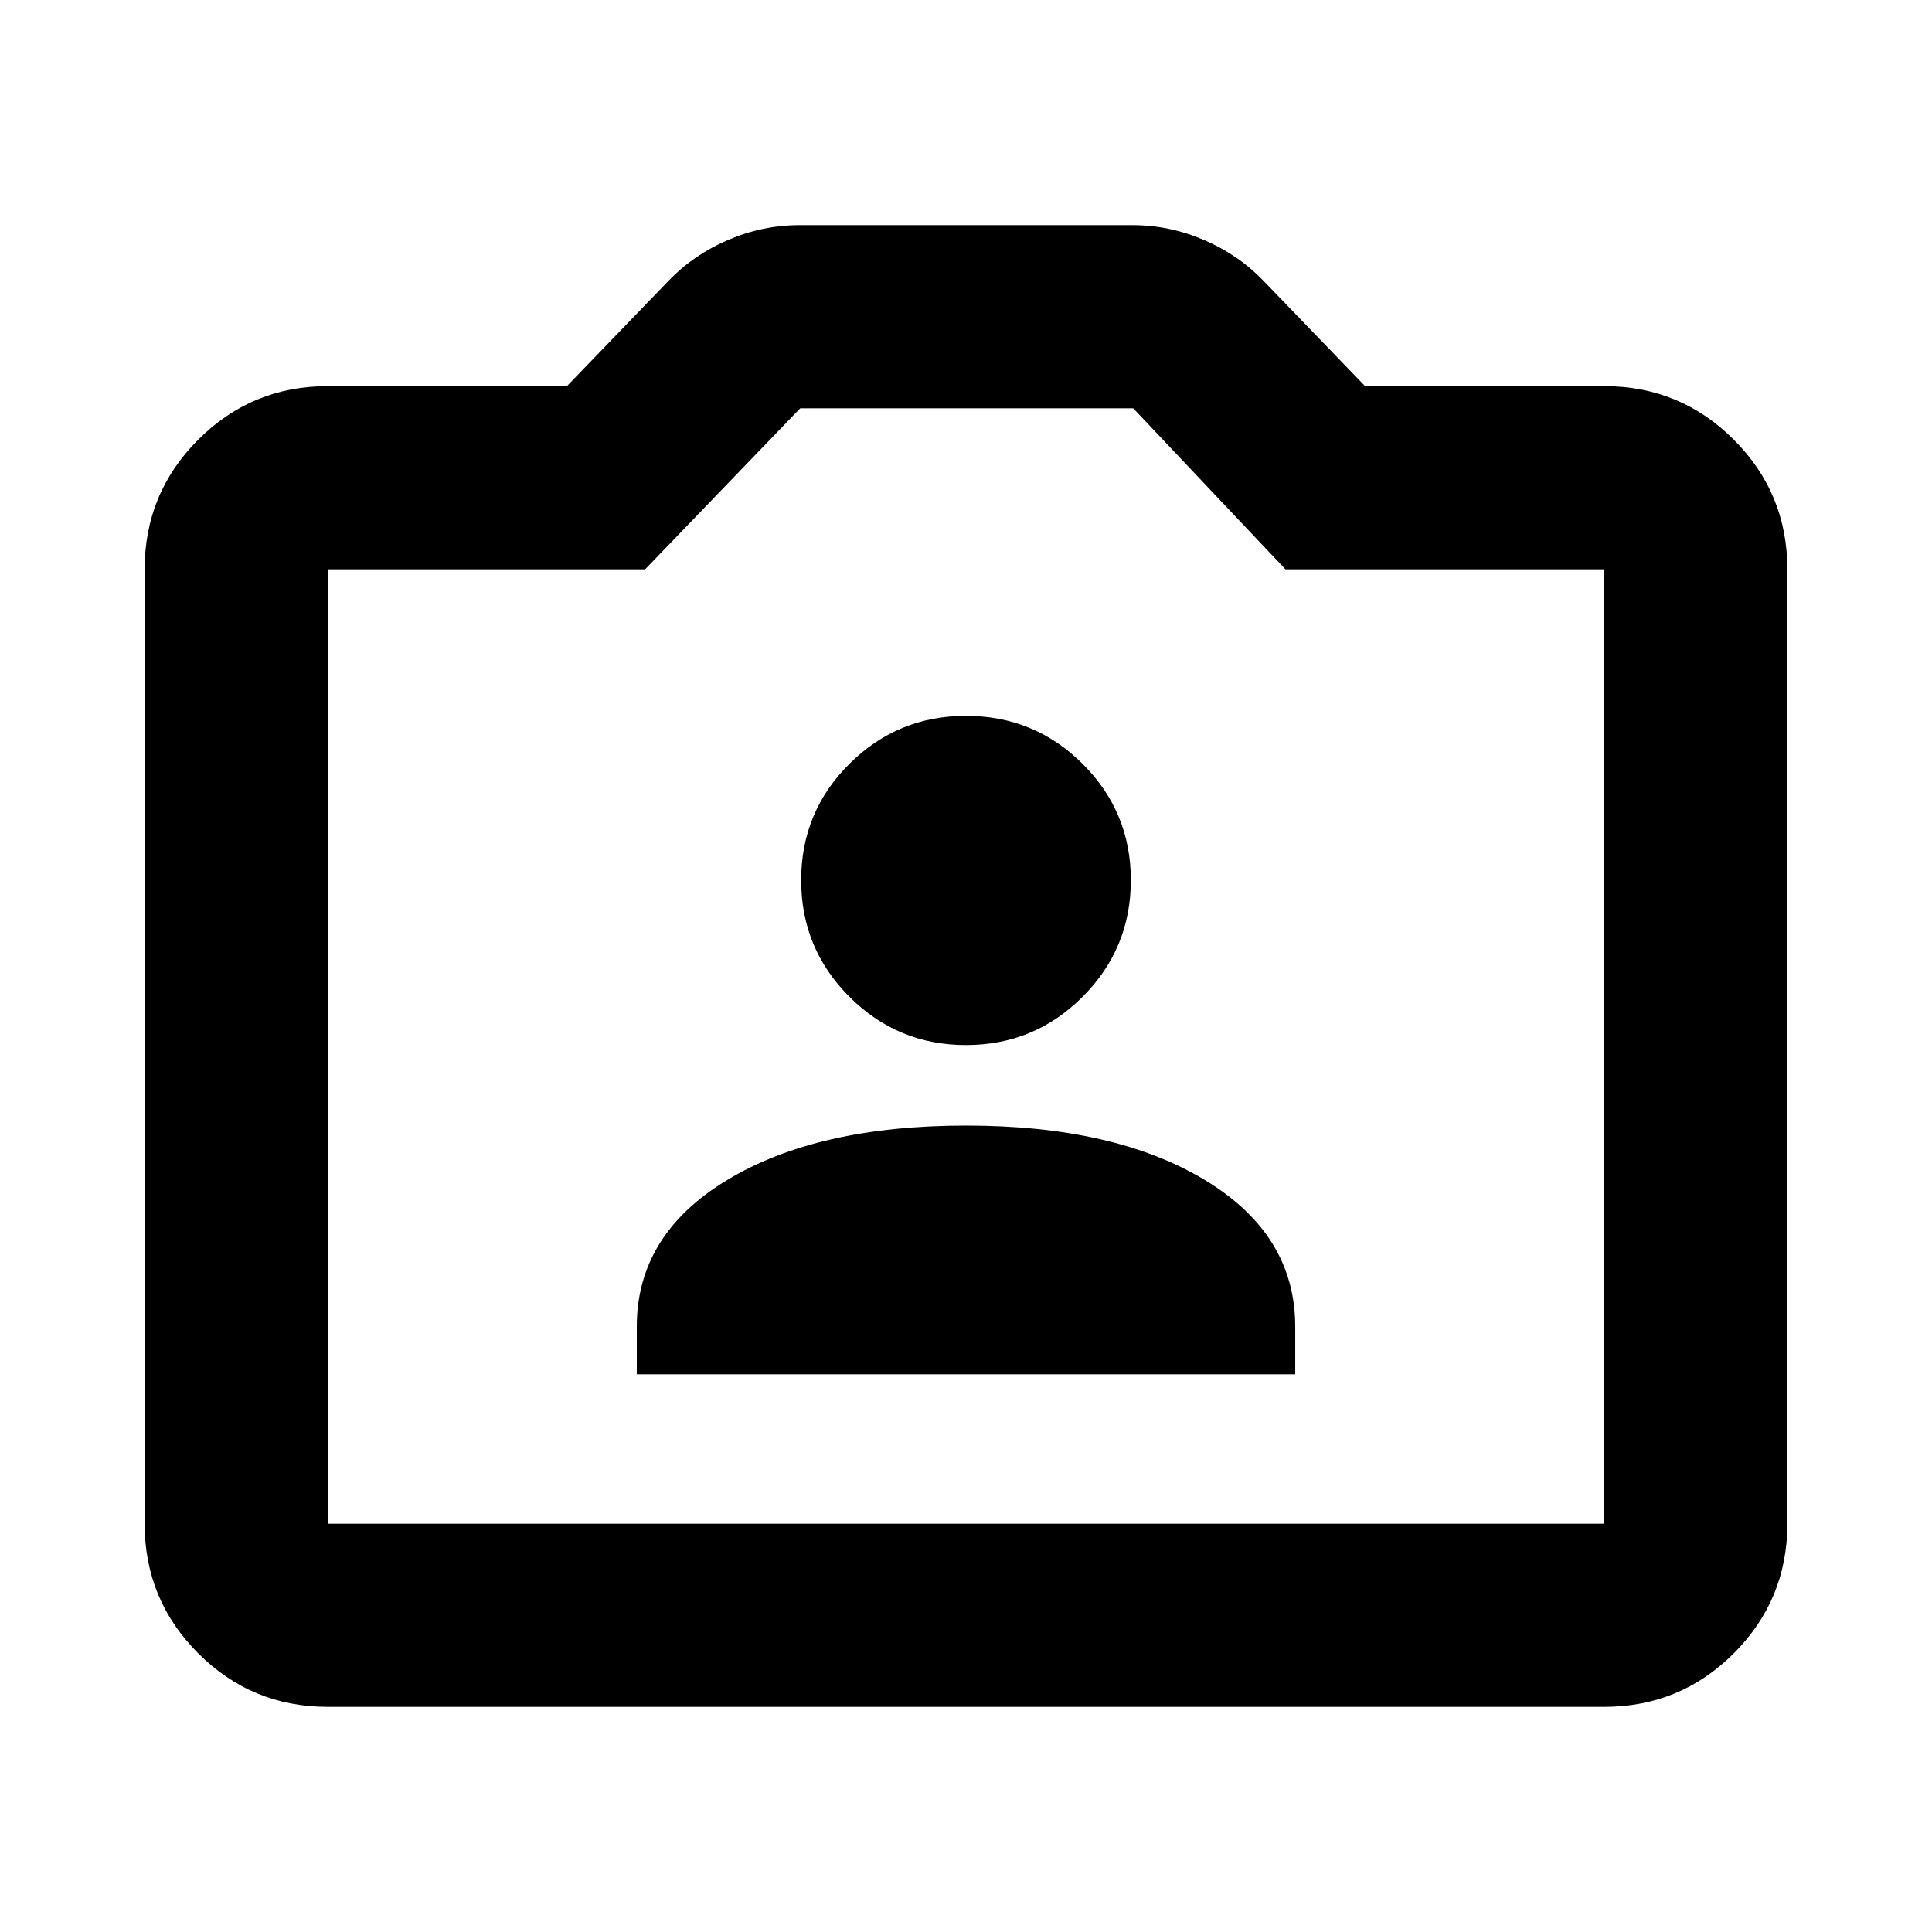 <svg xmlns="http://www.w3.org/2000/svg" height="24" viewBox="0 -960 960 960" width="24"><path d="M162.87-111.87q-37.78 0-64.39-26.61t-26.61-64.39v-474.26q0-37.78 26.61-64.39t64.39-26.61H281.7l50.47-52.33q12.44-12.95 29.61-20.31 17.18-7.36 35.61-7.36h165.22q18.43 0 35.61 7.36 17.17 7.36 29.61 20.31l50.47 52.33h118.83q37.78 0 64.39 26.61t26.61 64.39v474.26q0 37.78-26.61 64.39t-64.39 26.61H162.87Zm0-91h634.26v-474.26H638.72l-75.63-80H397.63l-77.06 80h-157.7v474.26ZM480-440ZM316.41-277.13h327.18v-23.67q0-45.72-44.84-72.82-44.84-27.1-118.75-27.1t-118.75 27.1q-44.84 27.1-44.84 72.82v23.67ZM480-440.72q33.96 0 57.93-23.98 23.98-23.97 23.98-57.93t-23.98-57.82Q513.96-604.3 480-604.3t-57.93 23.85q-23.98 23.86-23.98 57.82t23.98 57.93q23.97 23.98 57.93 23.98Z"/></svg>